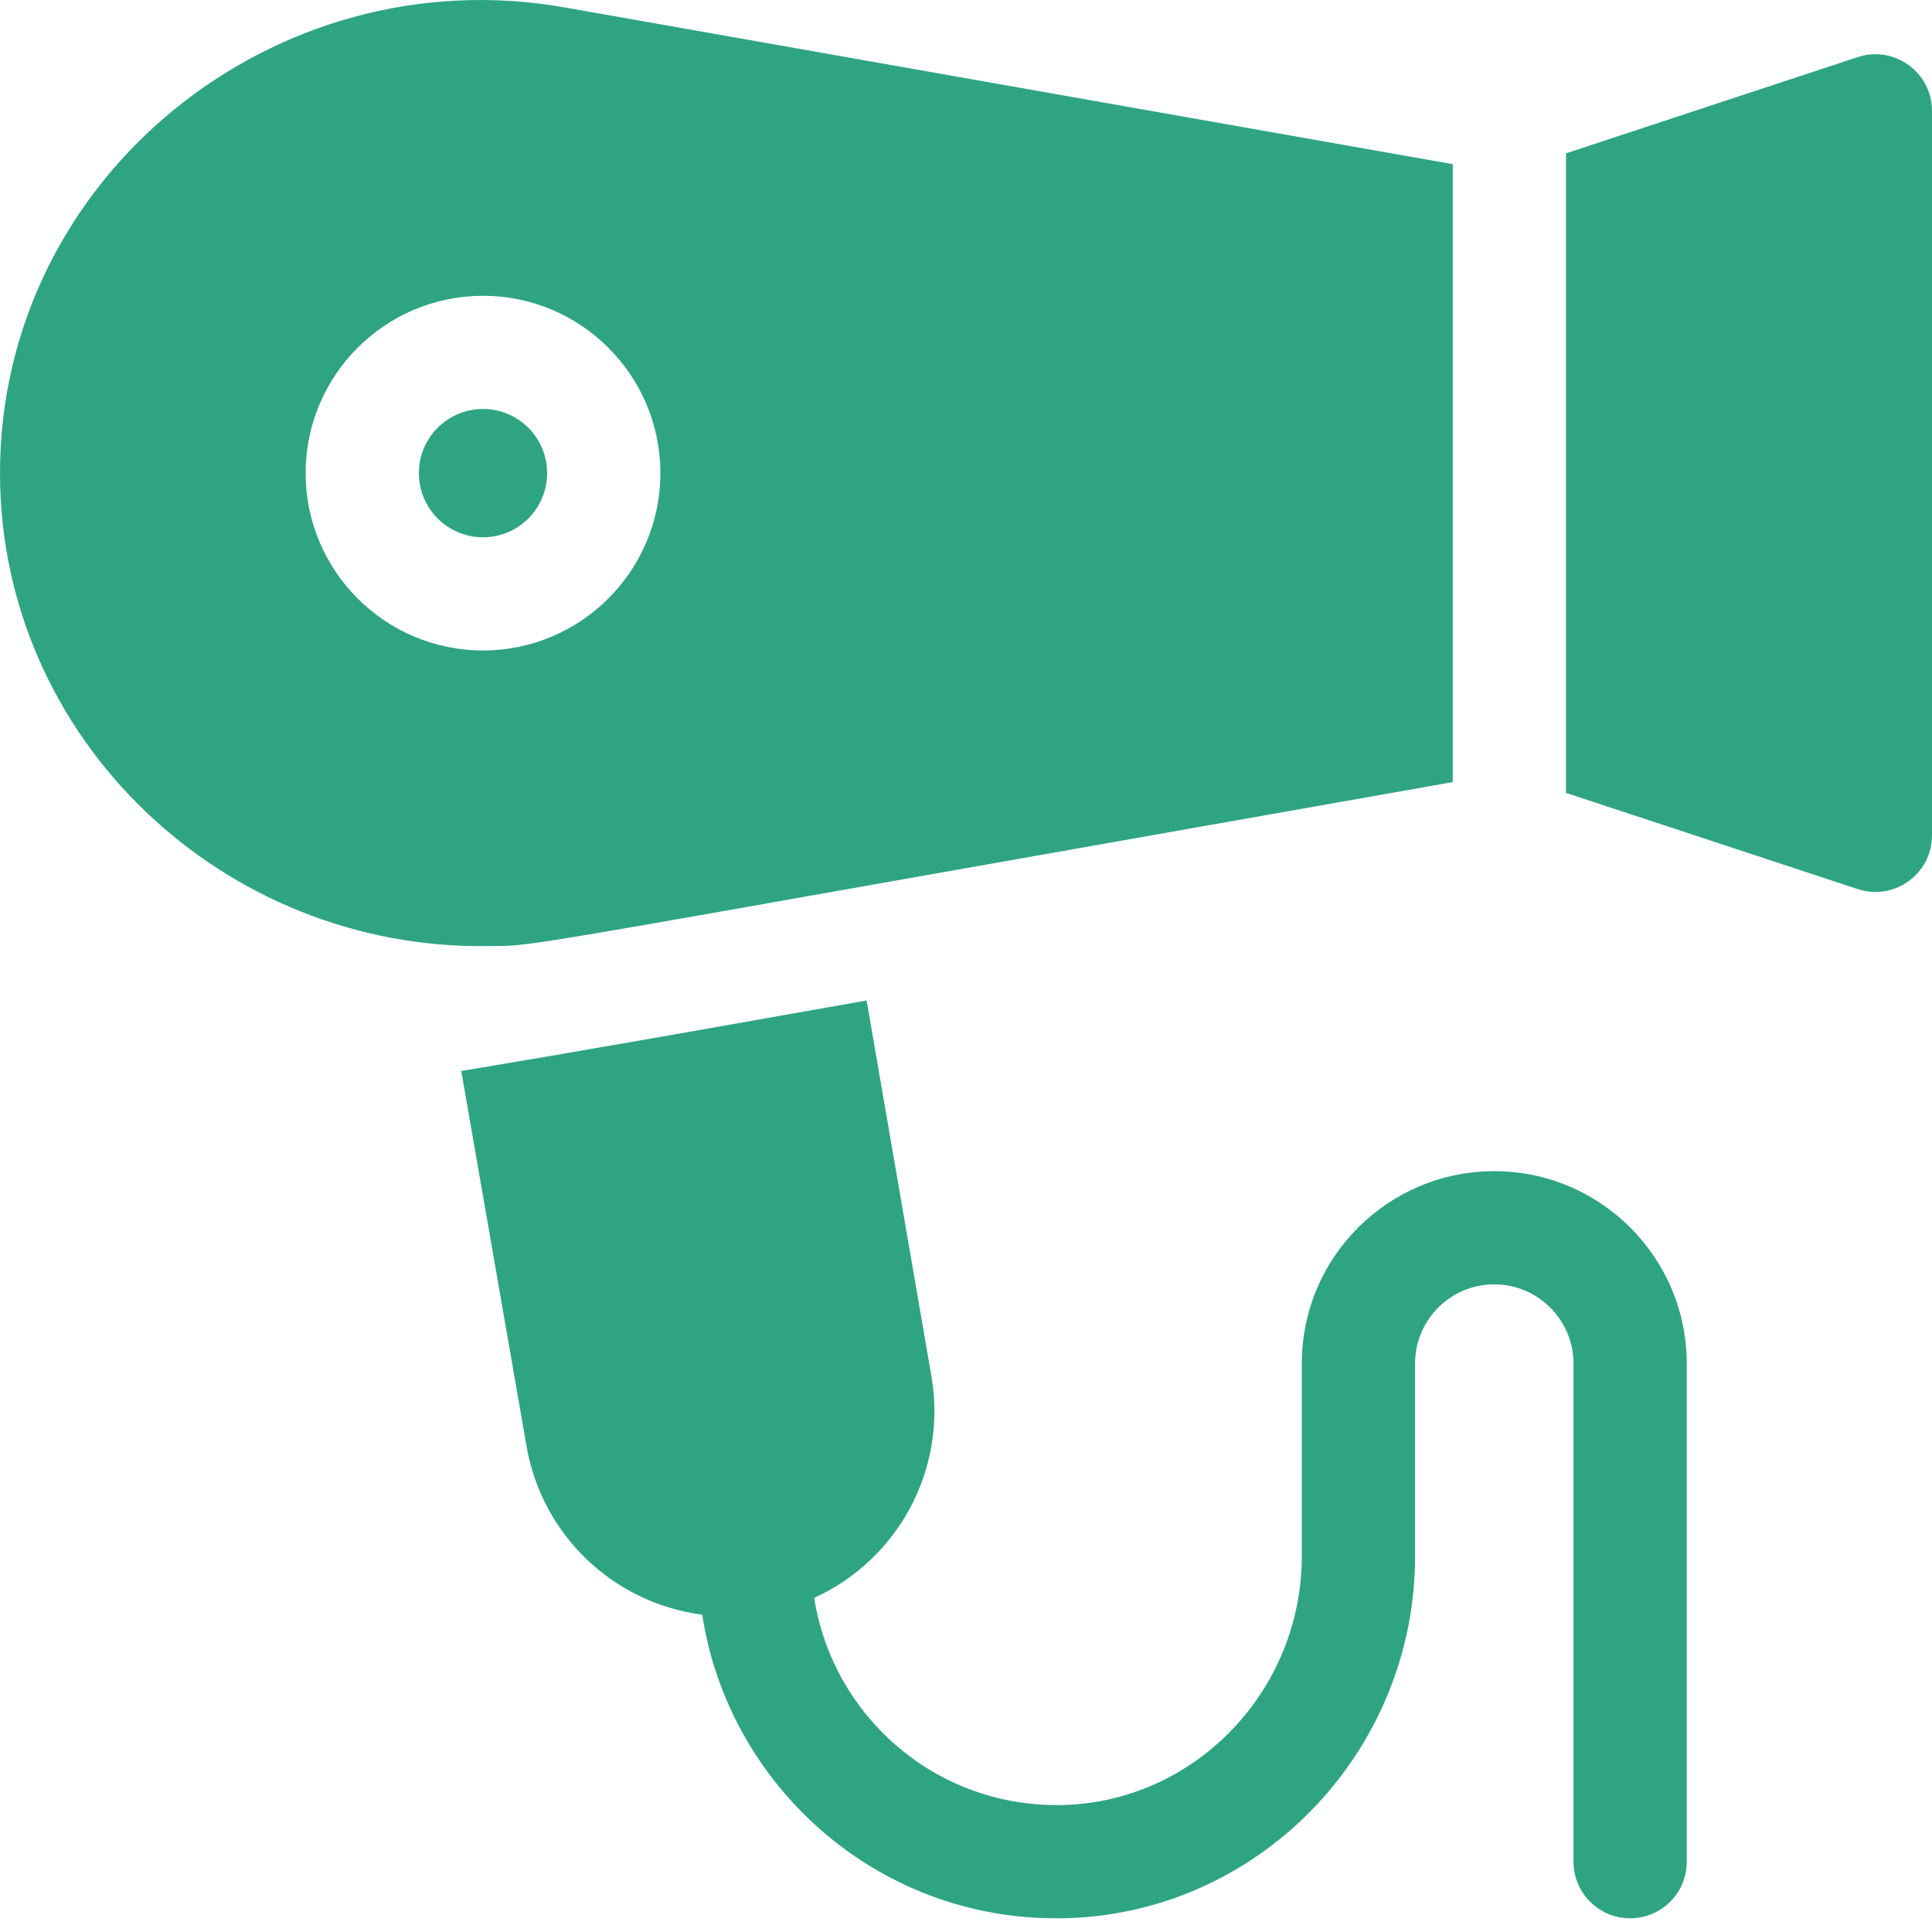 <svg width="32" height="32" viewBox="0 0 32 32" fill="none" xmlns="http://www.w3.org/2000/svg">
<path fill-rule="evenodd" clip-rule="evenodd" d="M8.19 15.669C8.233 15.669 8.272 15.669 8.311 15.668C8.787 15.659 9.262 15.574 15.511 14.466C17.626 14.092 20.402 13.6 24.062 12.954V2.719L9.354 0.123C4.531 -0.728 0 2.949 0 7.836C0 12.237 3.698 15.736 8.081 15.67C8.121 15.67 8.156 15.67 8.19 15.669ZM5.062 7.836C5.062 6.216 6.38 4.899 8 4.899C9.62 4.899 10.938 6.216 10.938 7.836C10.938 9.456 9.62 10.774 8 10.774C6.38 10.774 5.062 9.456 5.062 7.836ZM25.938 2.54L30.769 0.946C31.375 0.746 32 1.198 32 1.836V13.836C32 14.475 31.375 14.926 30.769 14.726L25.938 13.133V2.54ZM9.062 7.836C9.062 8.423 8.587 8.899 8 8.899C7.413 8.899 6.938 8.423 6.938 7.836C6.938 7.25 7.413 6.774 8 6.774C8.587 6.774 9.062 7.25 9.062 7.836ZM21.562 22.586C21.562 20.809 23.005 19.398 24.75 19.398C26.508 19.398 27.938 20.828 27.938 22.586V30.836C27.938 31.354 27.518 31.773 27 31.773C26.482 31.773 26.062 31.354 26.062 30.836V22.586C26.062 21.862 25.474 21.273 24.75 21.273C24.031 21.273 23.438 21.854 23.438 22.586V25.773C23.438 29.058 20.794 31.749 17.545 31.773C14.502 31.798 12.059 29.549 11.631 26.744C10.152 26.55 8.977 25.424 8.721 23.954L7.64 17.739C9.563 17.419 11.354 17.102 13.159 16.782C13.556 16.712 13.954 16.641 14.354 16.571L15.427 22.793C15.691 24.324 14.887 25.826 13.486 26.466C13.783 28.382 15.444 29.909 17.531 29.898C19.754 29.882 21.562 28.031 21.562 25.773V22.586Z" fill="#2fa483ff"/>
</svg>
